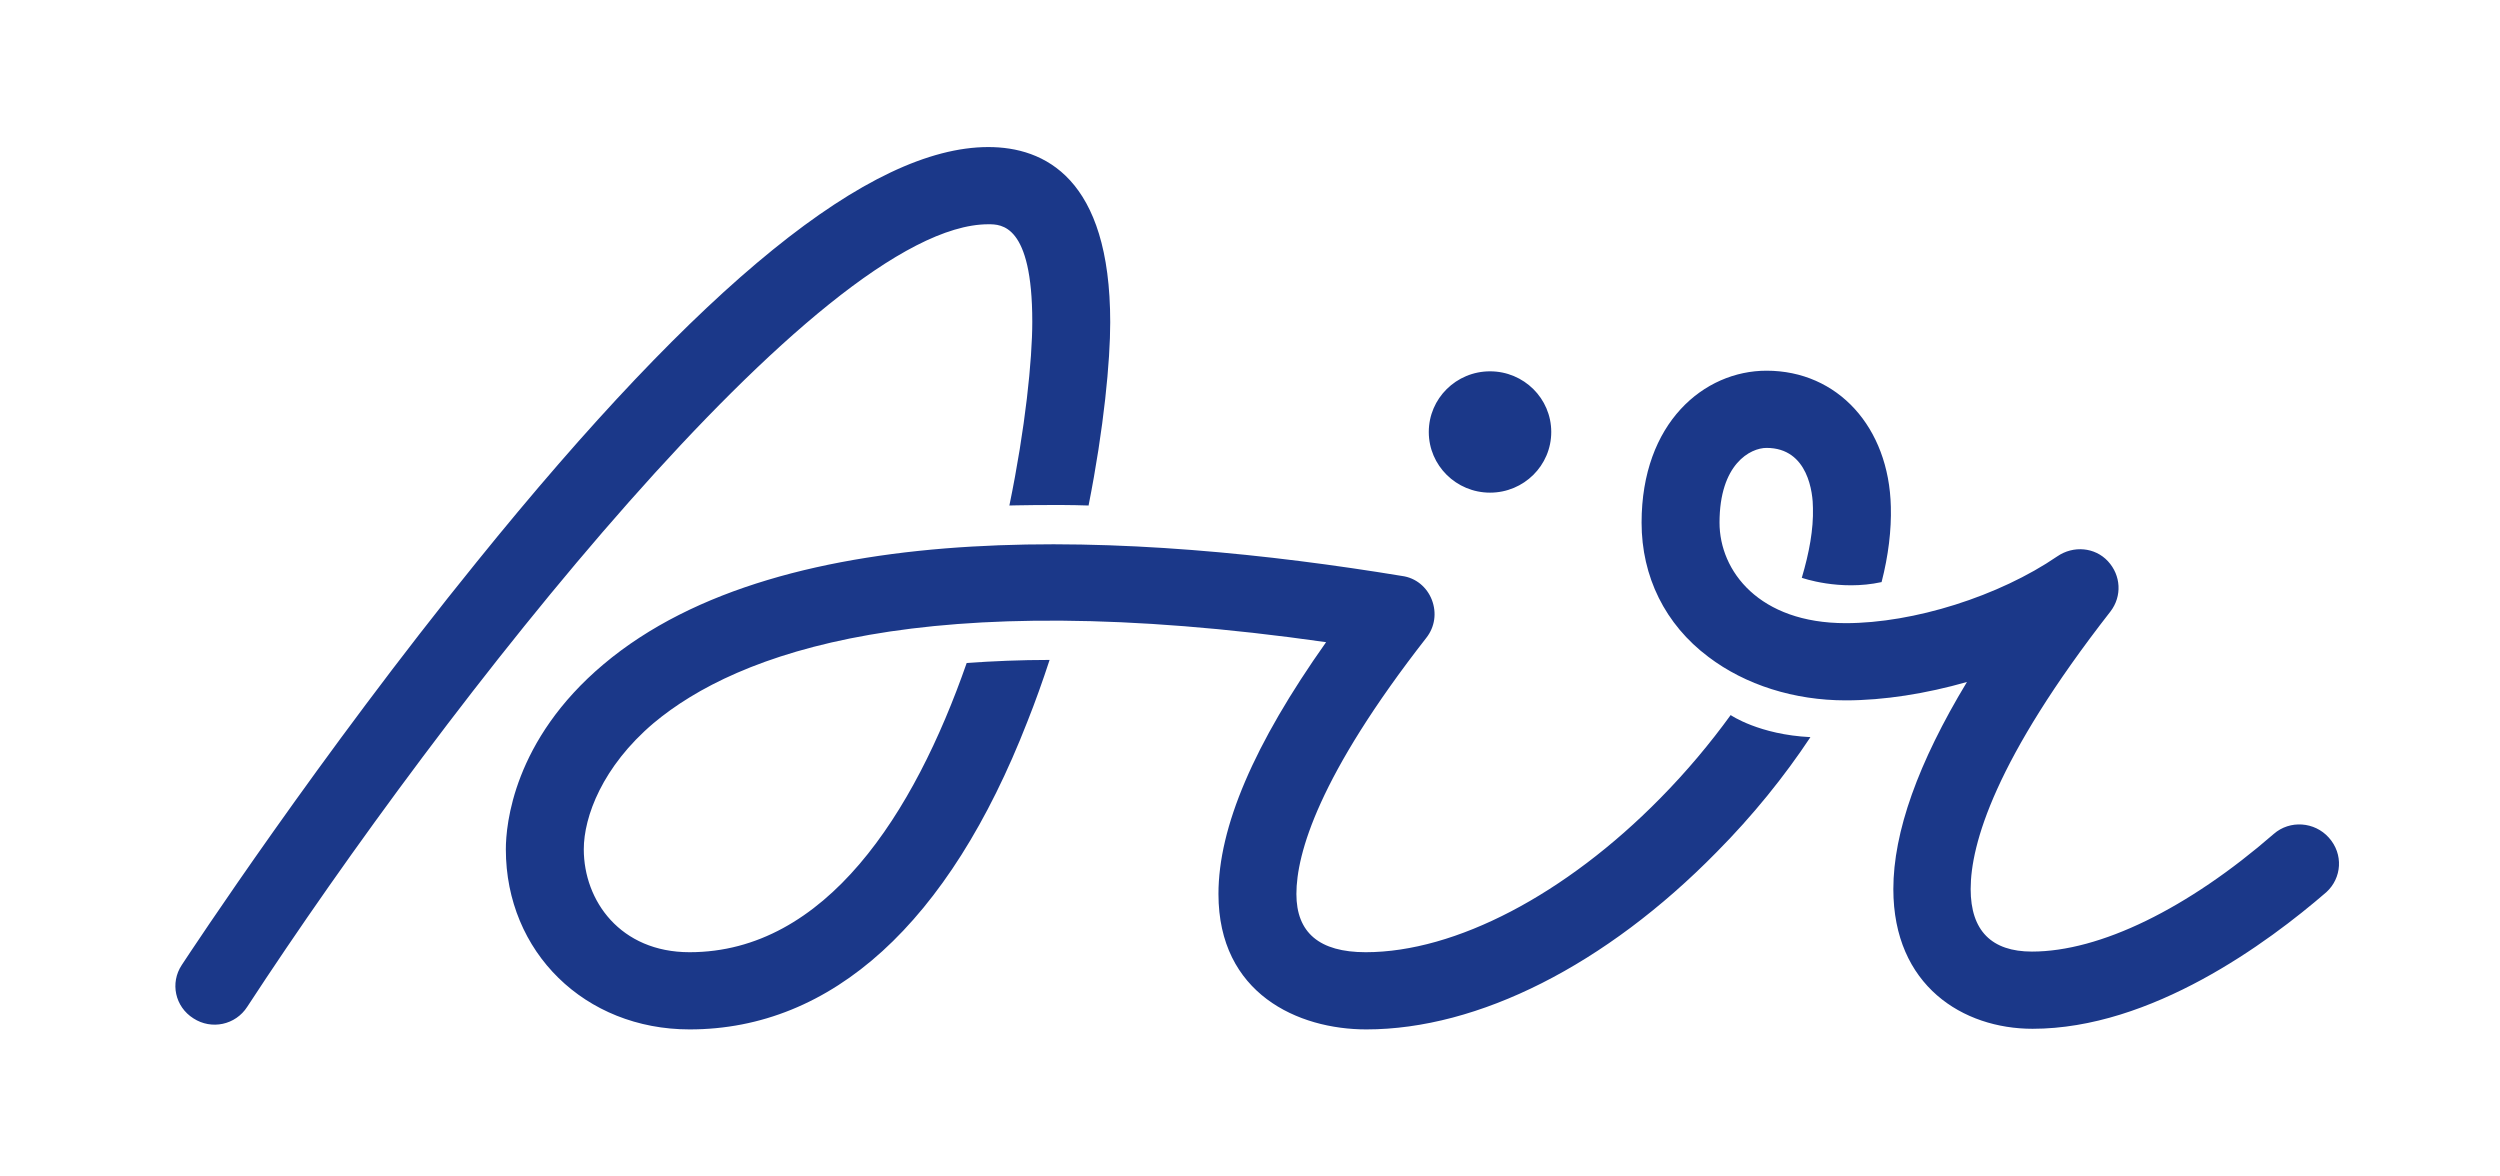 <svg width="68" height="32" viewBox="0 0 68 32" fill="none" xmlns="http://www.w3.org/2000/svg">
<g filter="url(#filter0_d)">
<path fill-rule="evenodd" clip-rule="evenodd" d="M30.198 4.767C30.198 5.817 30.029 7.633 29.609 9.75C28.683 9.717 27.438 9.75 27.455 9.75C27.892 7.633 28.078 5.783 28.078 4.75C28.078 2.1 27.236 2.1 26.883 2.1C22.306 2.1 12.093 15.167 6.726 23.383C6.406 23.883 5.75 24.017 5.262 23.7C4.758 23.383 4.623 22.733 4.943 22.25L4.954 22.233C5.181 21.888 8.701 16.546 12.968 11.283C19.11 3.683 23.669 0 26.883 0C28.397 0 30.198 0.833 30.198 4.767ZM42.194 7.75C42.194 8.661 41.449 9.4 40.529 9.4C39.609 9.4 38.863 8.661 38.863 7.75C38.863 6.838 39.609 6.1 40.529 6.1C41.449 6.1 42.194 6.838 42.194 7.75ZM47.074 15.45C46.518 16.217 45.879 16.983 45.155 17.717C42.581 20.333 39.586 21.9 37.147 21.9C35.885 21.9 35.262 21.367 35.262 20.317C35.262 19.217 35.868 17.1 38.795 13.35C39.031 13.05 39.081 12.667 38.947 12.317C38.812 11.967 38.509 11.717 38.139 11.667C30.955 10.483 21.347 9.917 16.418 14.067C13.961 16.133 13.759 18.433 13.759 19.1C13.759 21.9 15.913 24 18.756 24C22.626 24 25.806 21.117 27.943 15.633C28.162 15.083 28.364 14.517 28.549 13.95C27.758 13.95 27.001 13.983 26.294 14.033C24.864 18.133 22.458 21.9 18.756 21.9C16.872 21.9 15.879 20.5 15.879 19.1C15.879 18.217 16.384 16.85 17.78 15.667C20.052 13.767 25.066 11.9 36.07 13.467C34.101 16.25 33.142 18.5 33.142 20.317C33.142 23.033 35.312 24 37.163 24C40.209 24 43.675 22.25 46.687 19.183C47.679 18.183 48.537 17.117 49.244 16.05C47.847 15.983 47.074 15.45 47.074 15.45ZM61.846 18.683C62.284 18.3 62.957 18.35 63.344 18.783C63.748 19.233 63.697 19.883 63.277 20.267C61.678 21.65 58.515 23.983 55.285 23.983C53.4 23.983 51.499 22.817 51.499 20.183C51.499 18.633 52.172 16.75 53.501 14.55C52.391 14.867 51.246 15.05 50.203 15.05C48.807 15.05 47.477 14.633 46.468 13.867C45.29 12.983 44.651 11.683 44.651 10.216C44.651 7.5 46.35 6.083 48.05 6.083C49.984 6.083 51.381 7.617 51.431 9.783C51.448 10.416 51.364 11.117 51.179 11.833C50.035 12.083 49.009 11.716 49.009 11.716C49.211 11.033 49.328 10.4 49.312 9.816C49.312 9.433 49.194 8.183 48.05 8.183C47.612 8.183 46.771 8.617 46.771 10.216C46.771 11.533 47.848 12.95 50.203 12.95C52.054 12.95 54.376 12.216 55.958 11.133C56.395 10.833 56.984 10.883 57.337 11.267C57.691 11.65 57.724 12.216 57.404 12.633C54.258 16.666 53.602 18.966 53.602 20.183C53.602 21.317 54.174 21.883 55.268 21.883C57.118 21.883 59.508 20.716 61.846 18.683Z" fill="#1B3889"/>
</g>
<defs>
<filter id="filter0_d" x="0" y="0" width="68.387" height="32" filterUnits="userSpaceOnUse" color-interpolation-filters="sRGB">
<feFlood flood-opacity="0" result="BackgroundImageFix"/>
<feColorMatrix in="SourceAlpha" type="matrix" values="0 0 0 0 0 0 0 0 0 0 0 0 0 0 0 0 0 0 127 0"/>
<feOffset dy="4"/>
<feGaussianBlur stdDeviation="2"/>
<feColorMatrix type="matrix" values="0 0 0 0 0 0 0 0 0 0 0 0 0 0 0 0 0 0 0.25 0"/>
<feBlend mode="normal" in2="BackgroundImageFix" result="effect1_dropShadow"/>
<feBlend mode="normal" in="SourceGraphic" in2="effect1_dropShadow" result="shape"/>
</filter>
</defs>
</svg>

